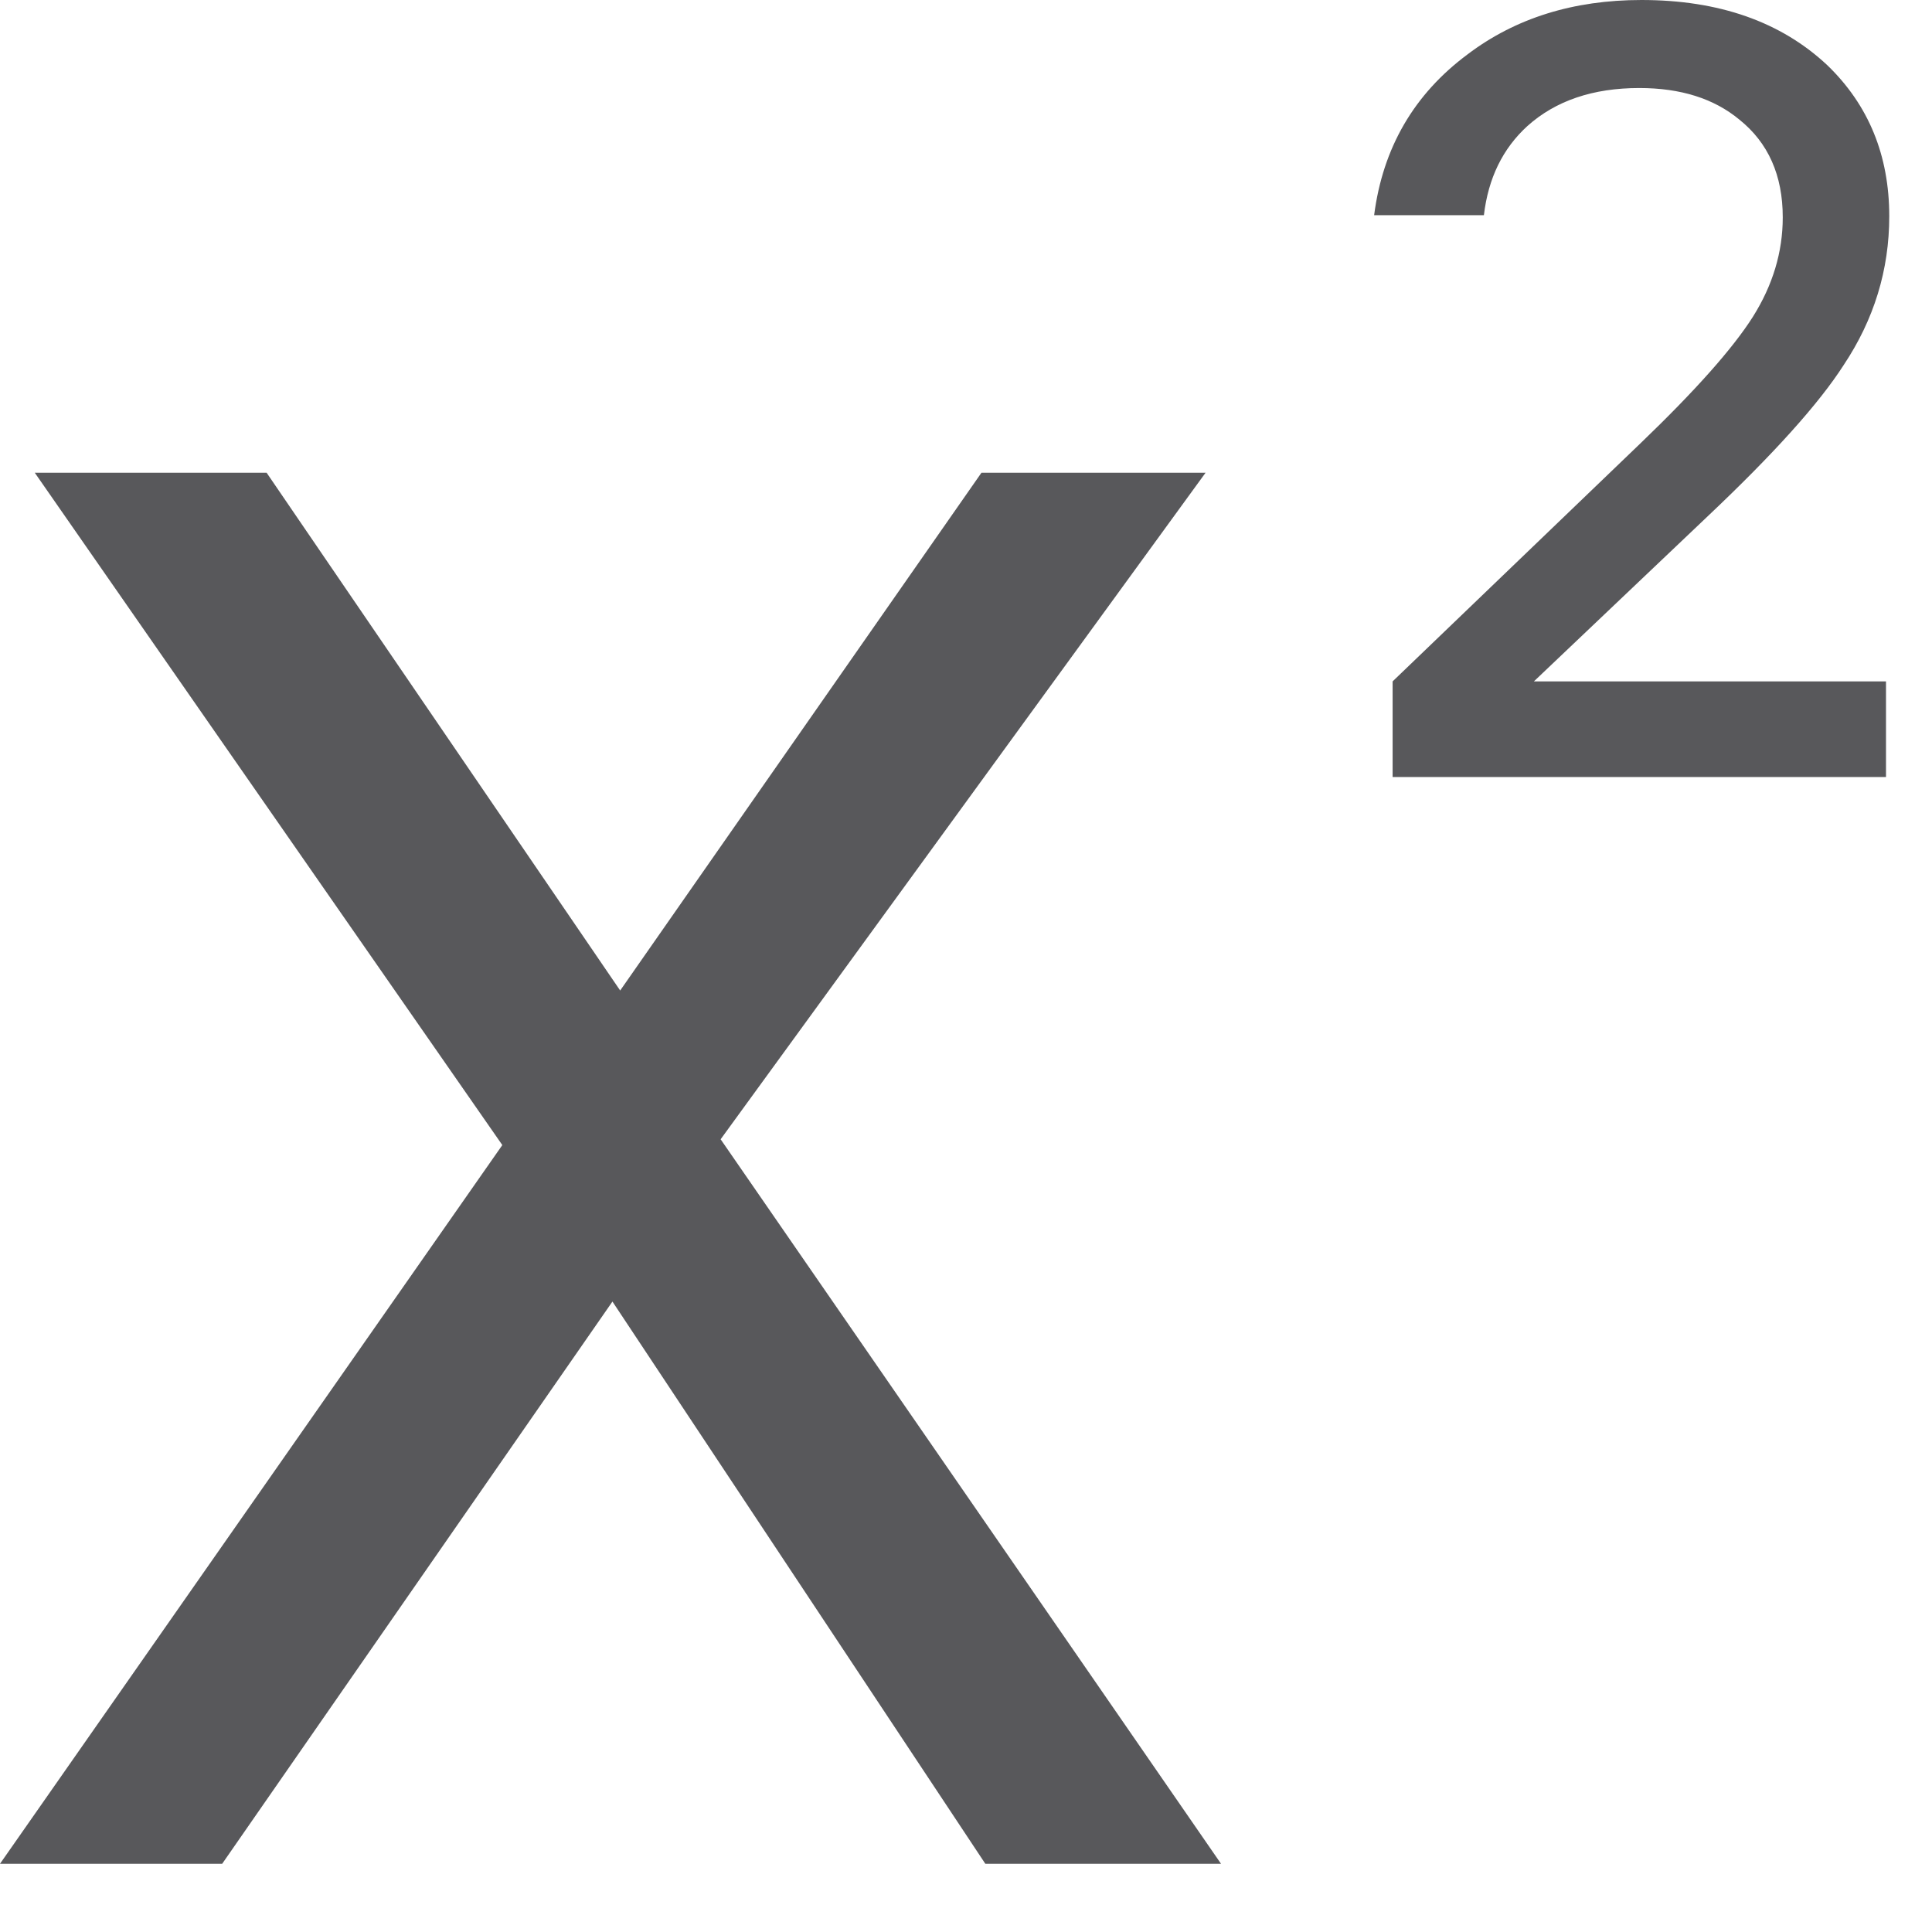 <?xml version="1.0" encoding="UTF-8"?>
<svg width="16px" height="16px" viewBox="0 0 16 16" version="1.1" xmlns="http://www.w3.org/2000/svg" xmlns:xlink="http://www.w3.org/1999/xlink">
    <title>toggle-superscript</title>
    <g id="ICONS" stroke="none" stroke-width="1" fill="none" fill-rule="evenodd">
        <g id="Icons_2.2" transform="translate(-23, -350)" fill="#58585B" fill-rule="nonzero">
            <g id="toggle-superscript" transform="translate(23, 350)">
                <path d="M15.619,6.435 L15.619,5.643 L12.703,5.643 L14.143,4.275 C14.689,3.759 15.064,3.342 15.268,3.024 C15.52,2.646 15.646,2.235 15.646,1.791 C15.646,1.287 15.475,0.87 15.133,0.54 C14.749,0.18 14.236,-2.84217094e-14 13.594,-2.84217094e-14 C13.03,-2.84217094e-14 12.55,0.15 12.154,0.45 C11.71,0.78 11.452,1.224 11.38,1.782 L11.38,1.782 L12.289,1.782 C12.325,1.476 12.445,1.23 12.649,1.044 C12.883,0.834 13.192,0.729 13.576,0.729 C13.918,0.729 14.194,0.816 14.404,0.99 C14.644,1.182 14.764,1.452 14.764,1.8 C14.764,2.088 14.681,2.362 14.517,2.623 C14.351,2.885 14.041,3.234 13.585,3.672 L13.585,3.672 L11.533,5.643 L11.533,6.435 L15.619,6.435 Z" id="2"></path>
                <polygon id="X" points="1.84 15.435 5.072 10.779 8.16 15.435 10.112 15.435 5.968 9.435 9.984 3.915 8.128 3.915 5.136 8.203 2.208 3.915 0.288 3.915 4.16 9.483 4.93827201e-13 15.435"></polygon>
            </g>
        </g>
    </g>
</svg>